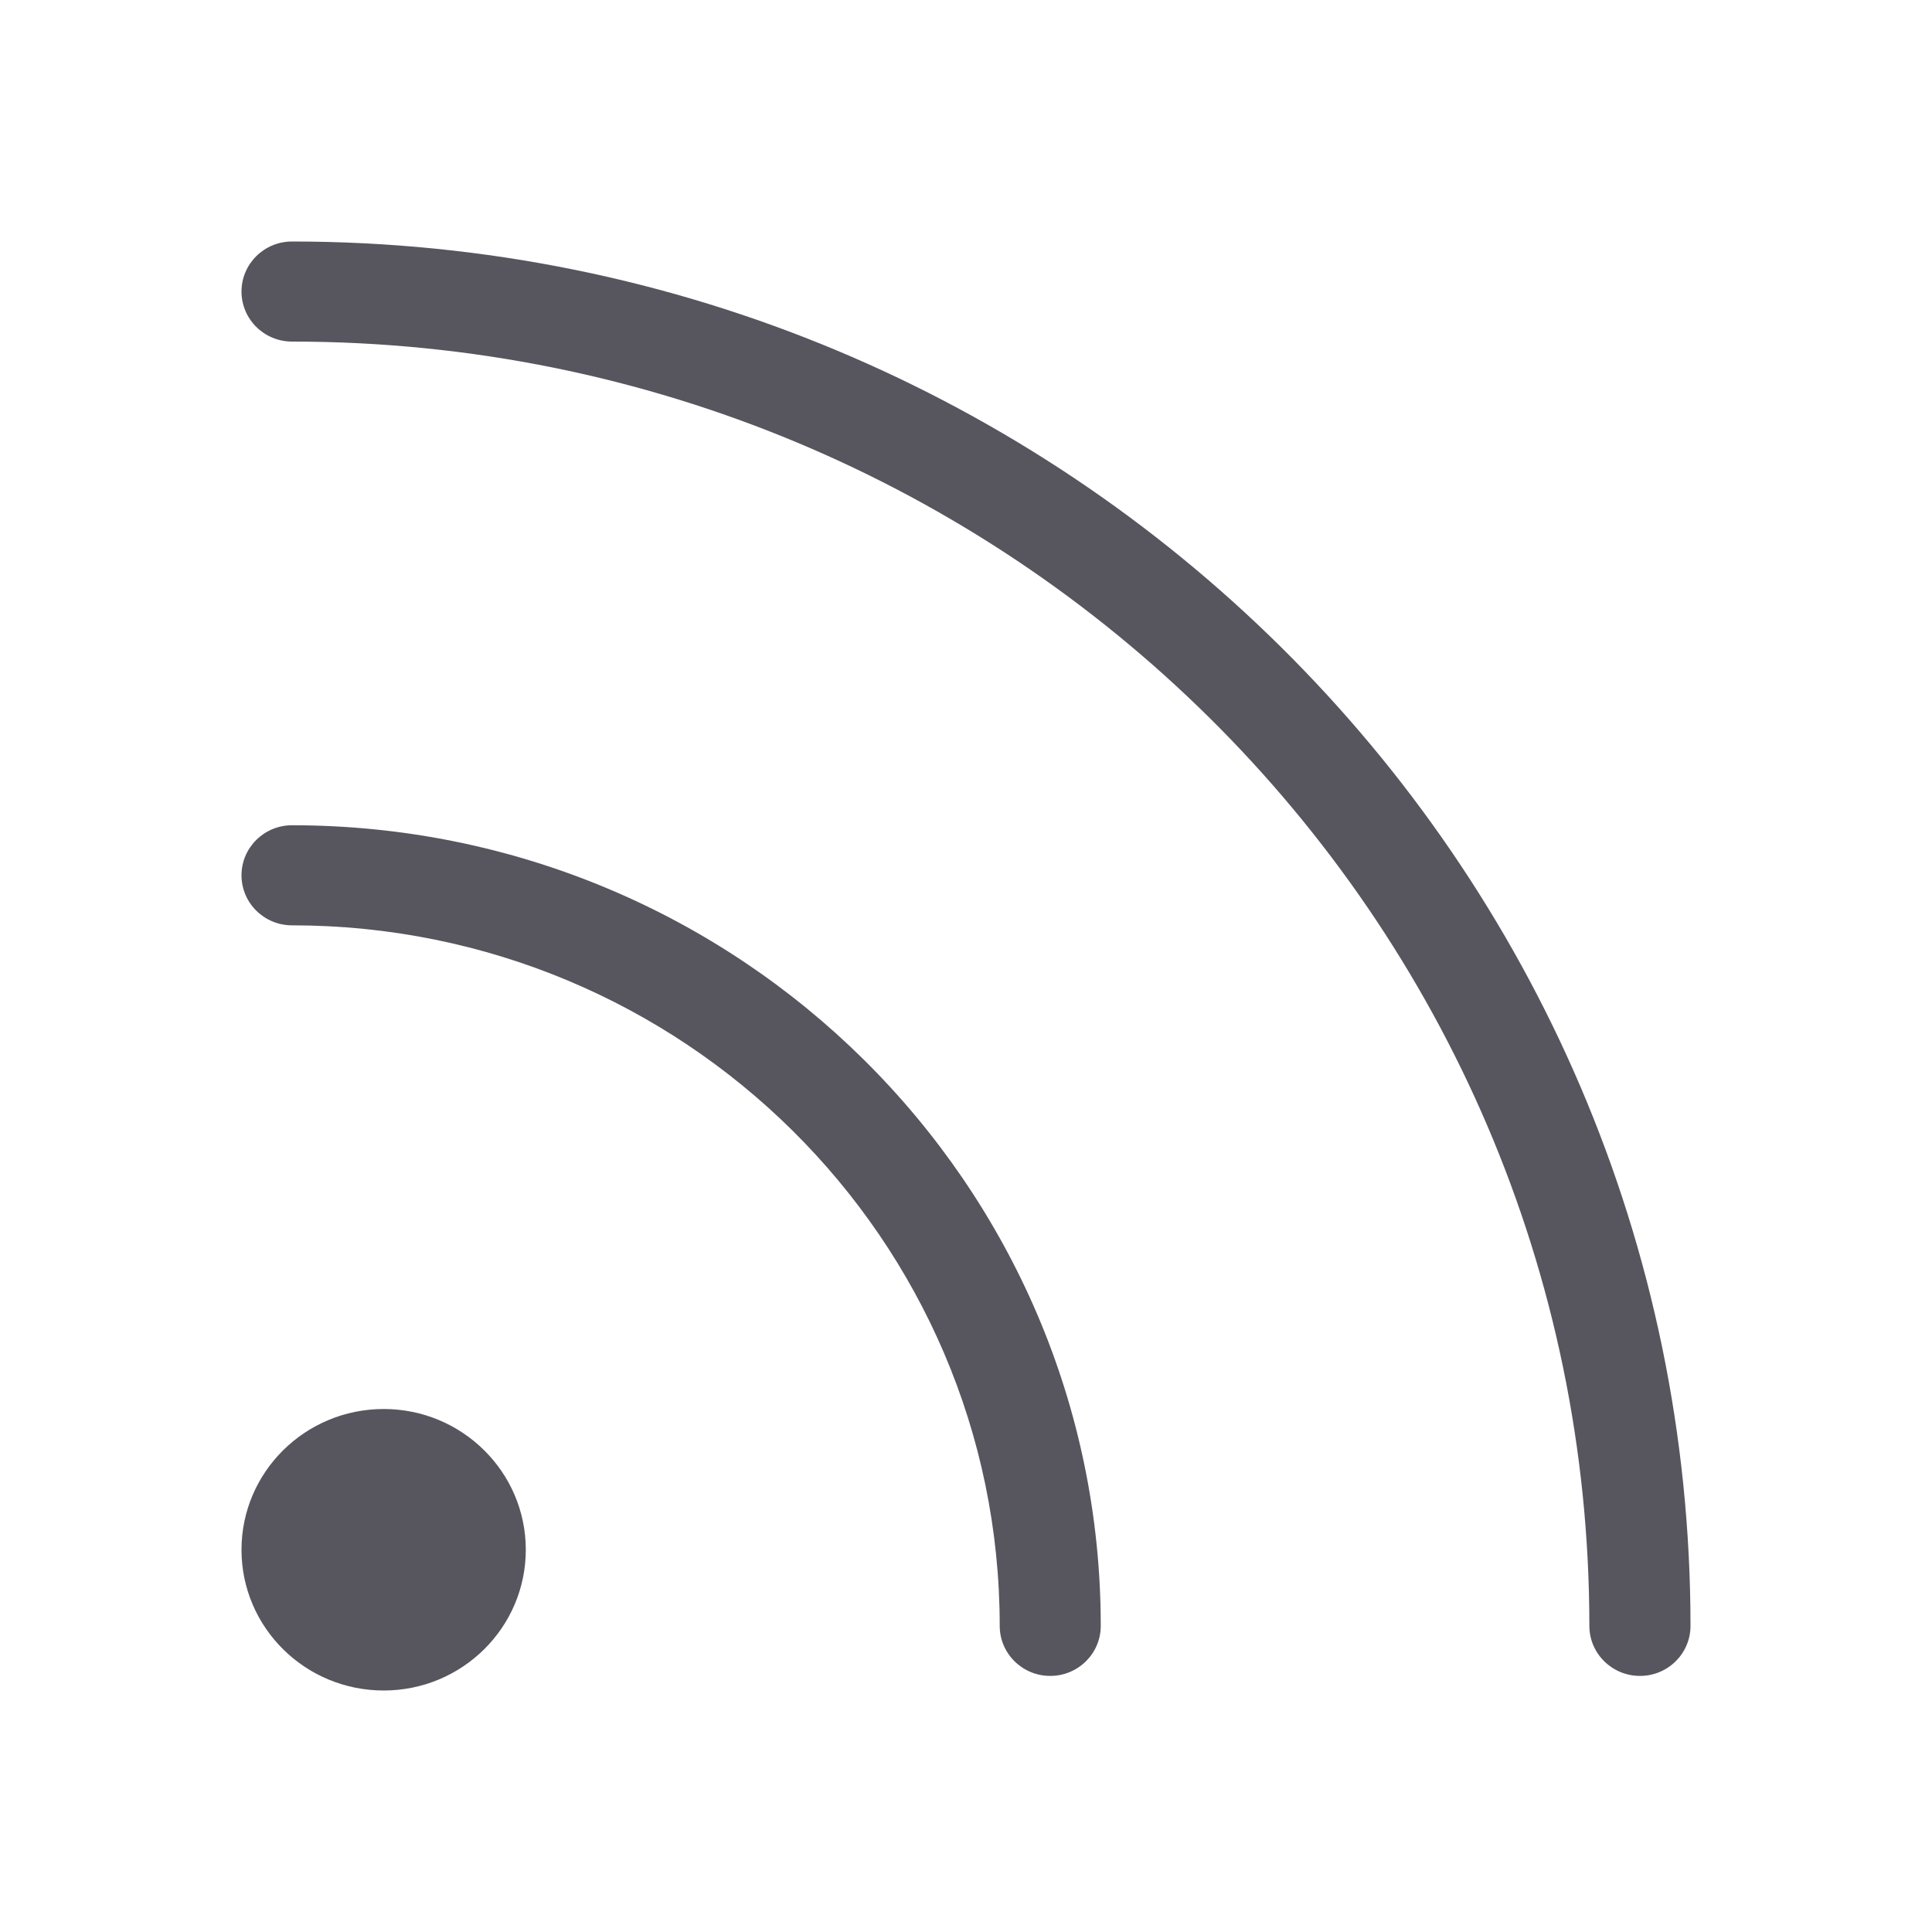<?xml version="1.0" encoding="UTF-8"?>
<svg width="20px" height="20px" viewBox="0 0 20 20" version="1.1" xmlns="http://www.w3.org/2000/svg" xmlns:xlink="http://www.w3.org/1999/xlink">
    <title>local/icon/icon_subscribed</title>
    <g id="local/icon/icon_subscribed" stroke="none" stroke-width="1" fill="none" fill-rule="evenodd">
        <g id="rss" transform="translate(2.5, 2.5)" fill="#57565F">
            <path d="M1.472,12.086 C2.284,12.086 2.943,12.739 2.943,13.543 C2.943,14.348 2.284,15 1.472,15 C0.659,15 0,14.348 0,13.543 C0,12.739 0.659,12.086 1.472,12.086 Z M0.523,6.043 C5.147,6.043 8.895,9.754 8.895,14.331 C8.895,14.617 8.661,14.849 8.372,14.849 C8.083,14.849 7.849,14.617 7.849,14.331 C7.849,10.326 4.569,7.079 0.523,7.079 C0.234,7.079 -4.76063633e-13,6.847 -4.76063633e-13,6.561 C-4.76063633e-13,6.275 0.234,6.043 0.523,6.043 Z M0.523,0 C8.519,0 15,6.416 15,14.331 C15,14.617 14.766,14.849 14.477,14.849 C14.188,14.849 13.953,14.617 13.953,14.331 C13.953,6.988 7.941,1.036 0.523,1.036 C0.234,1.036 0,0.804 0,0.518 C0,0.232 0.234,0 0.523,0 Z" id="Combined-Shape"></path>
        </g>
    </g>
</svg>